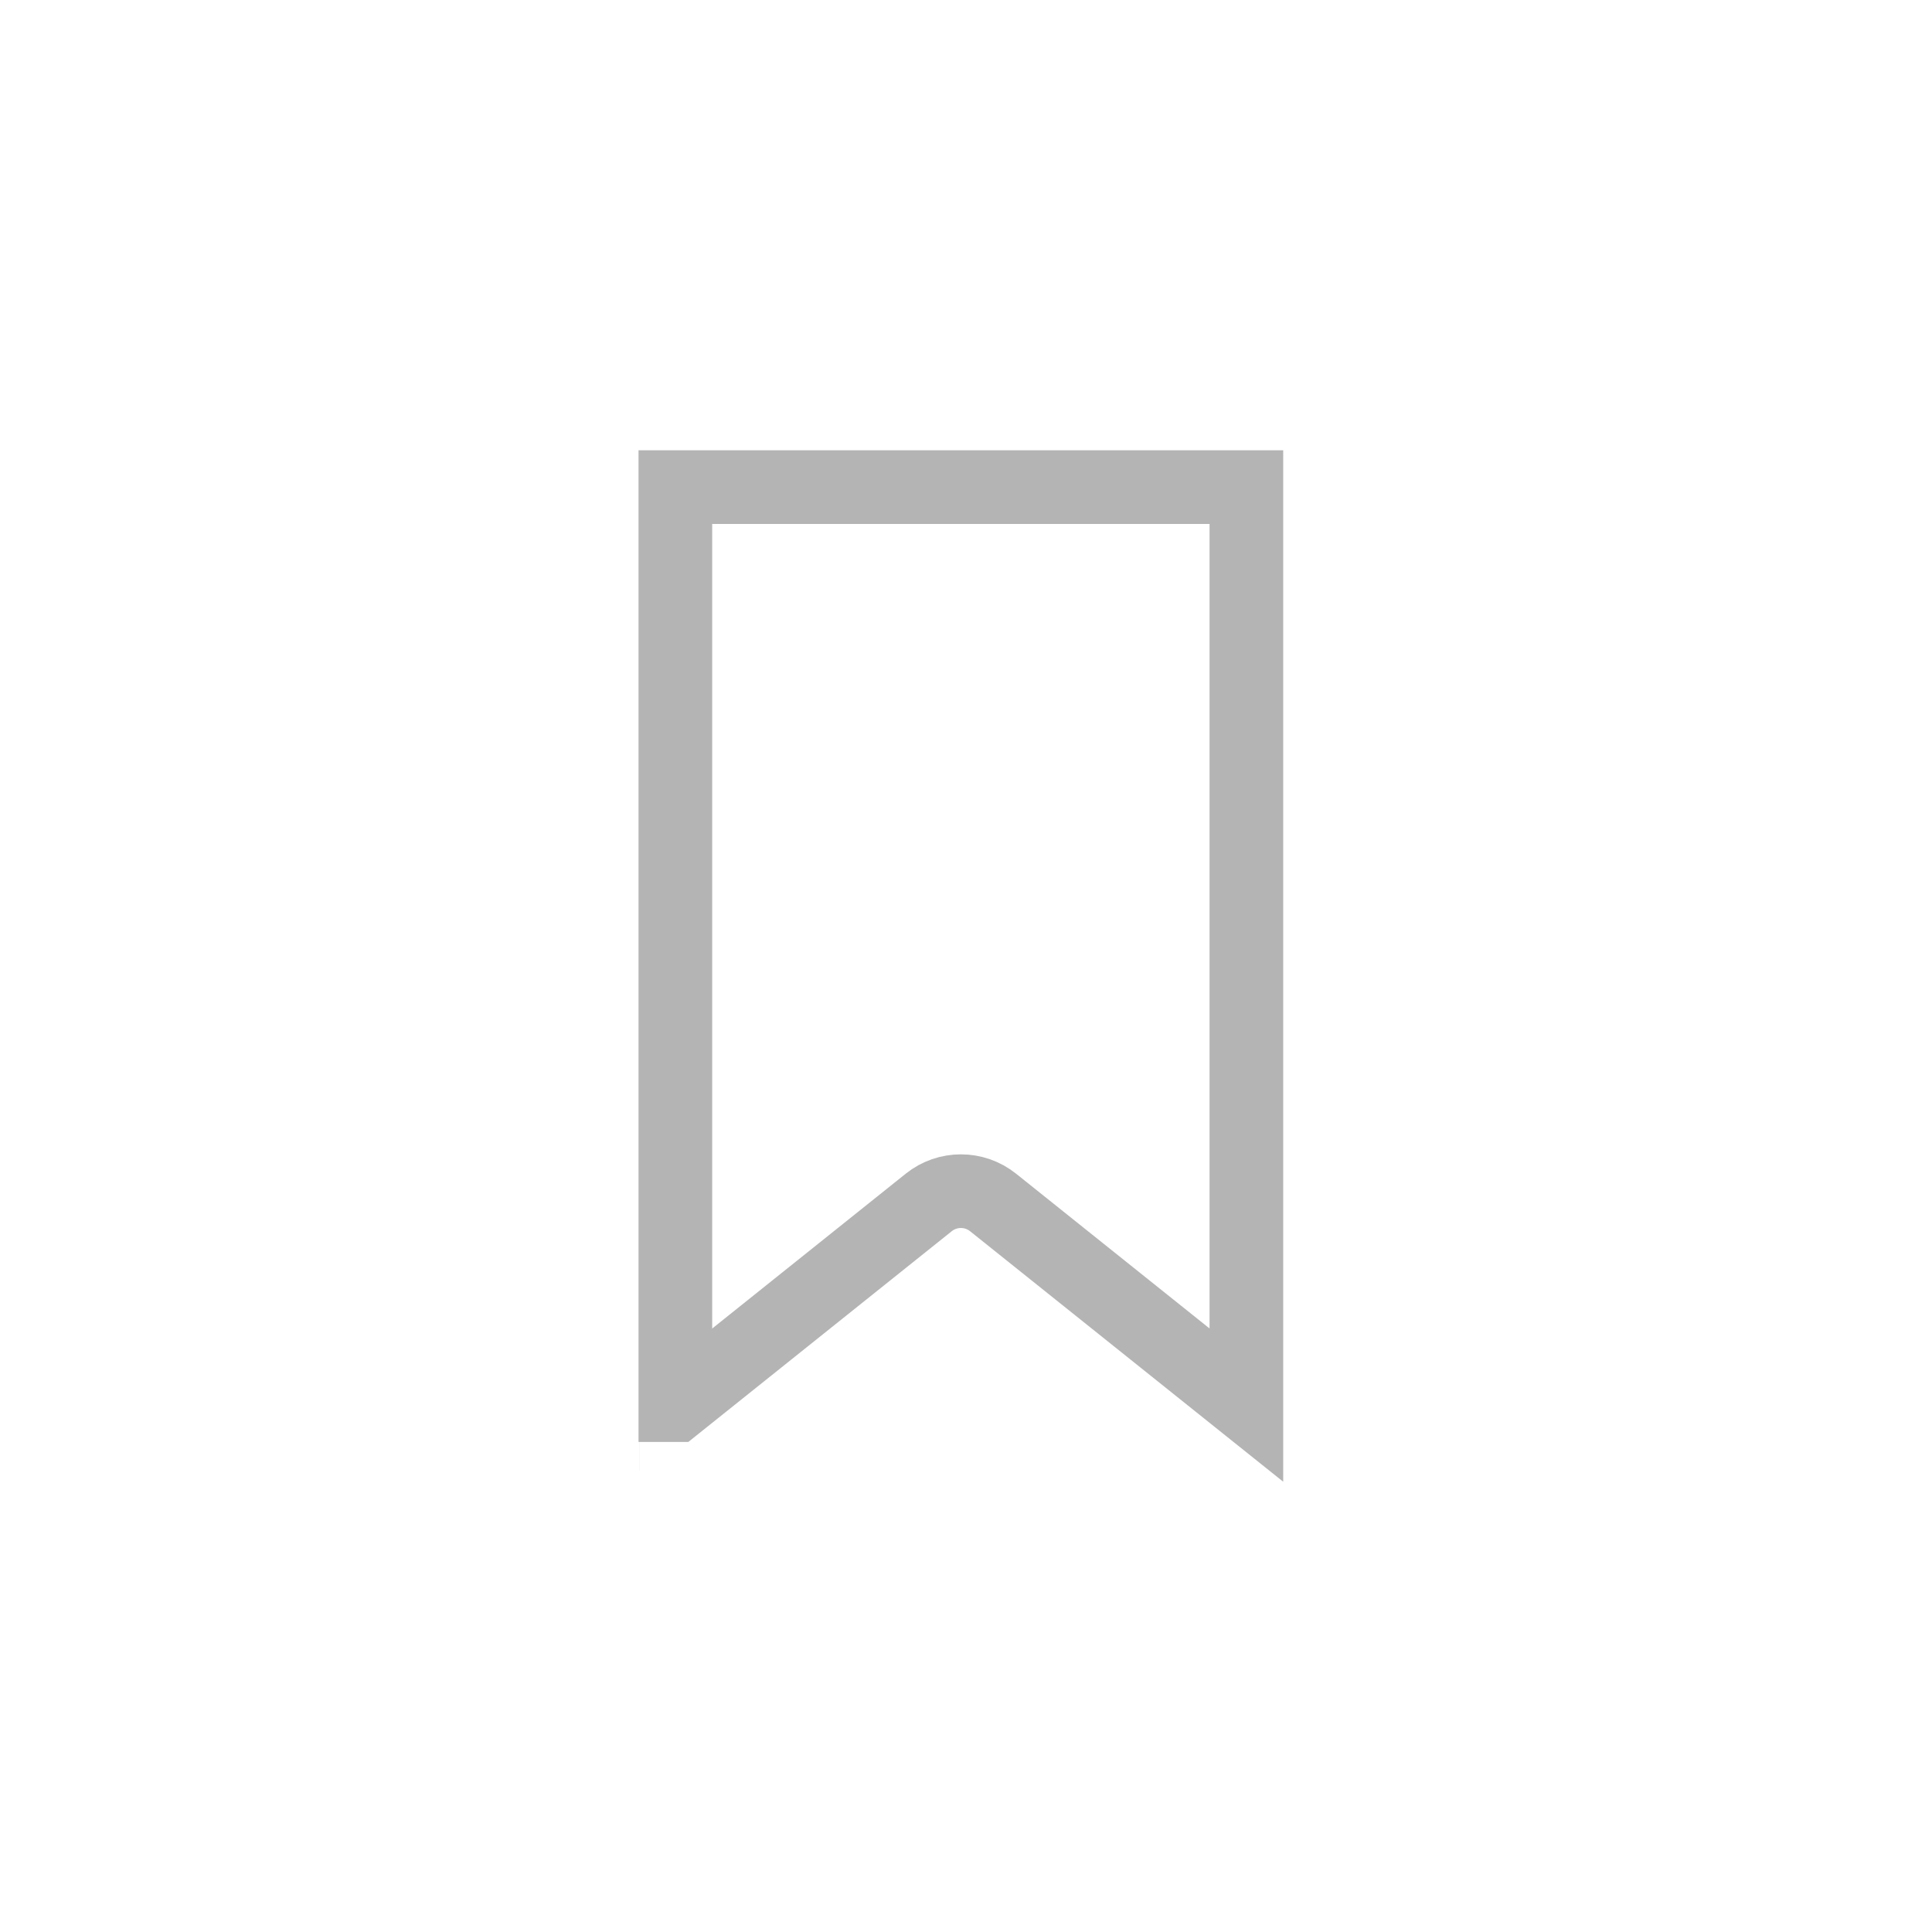 <!-- Generated by IcoMoon.io -->
<svg version="1.1" xmlns="http://www.w3.org/2000/svg" width="32" height="32" viewBox="0 0 32 32">
<title>bookmark-grey</title>
<path fill="none" stroke="#b4b4b4" stroke-linejoin="miter" stroke-linecap="butt" stroke-miterlimit="4" stroke-width="1.22" d="M11.186 23.273v-15.205h9.458v15.205l-4.195-3.356c-0.312-0.25-0.755-0.25-1.067 0l-4.195 3.356zM10.592 23.749c0-0 0-0 0.001-0l-0.001 0z"></path>
</svg>
